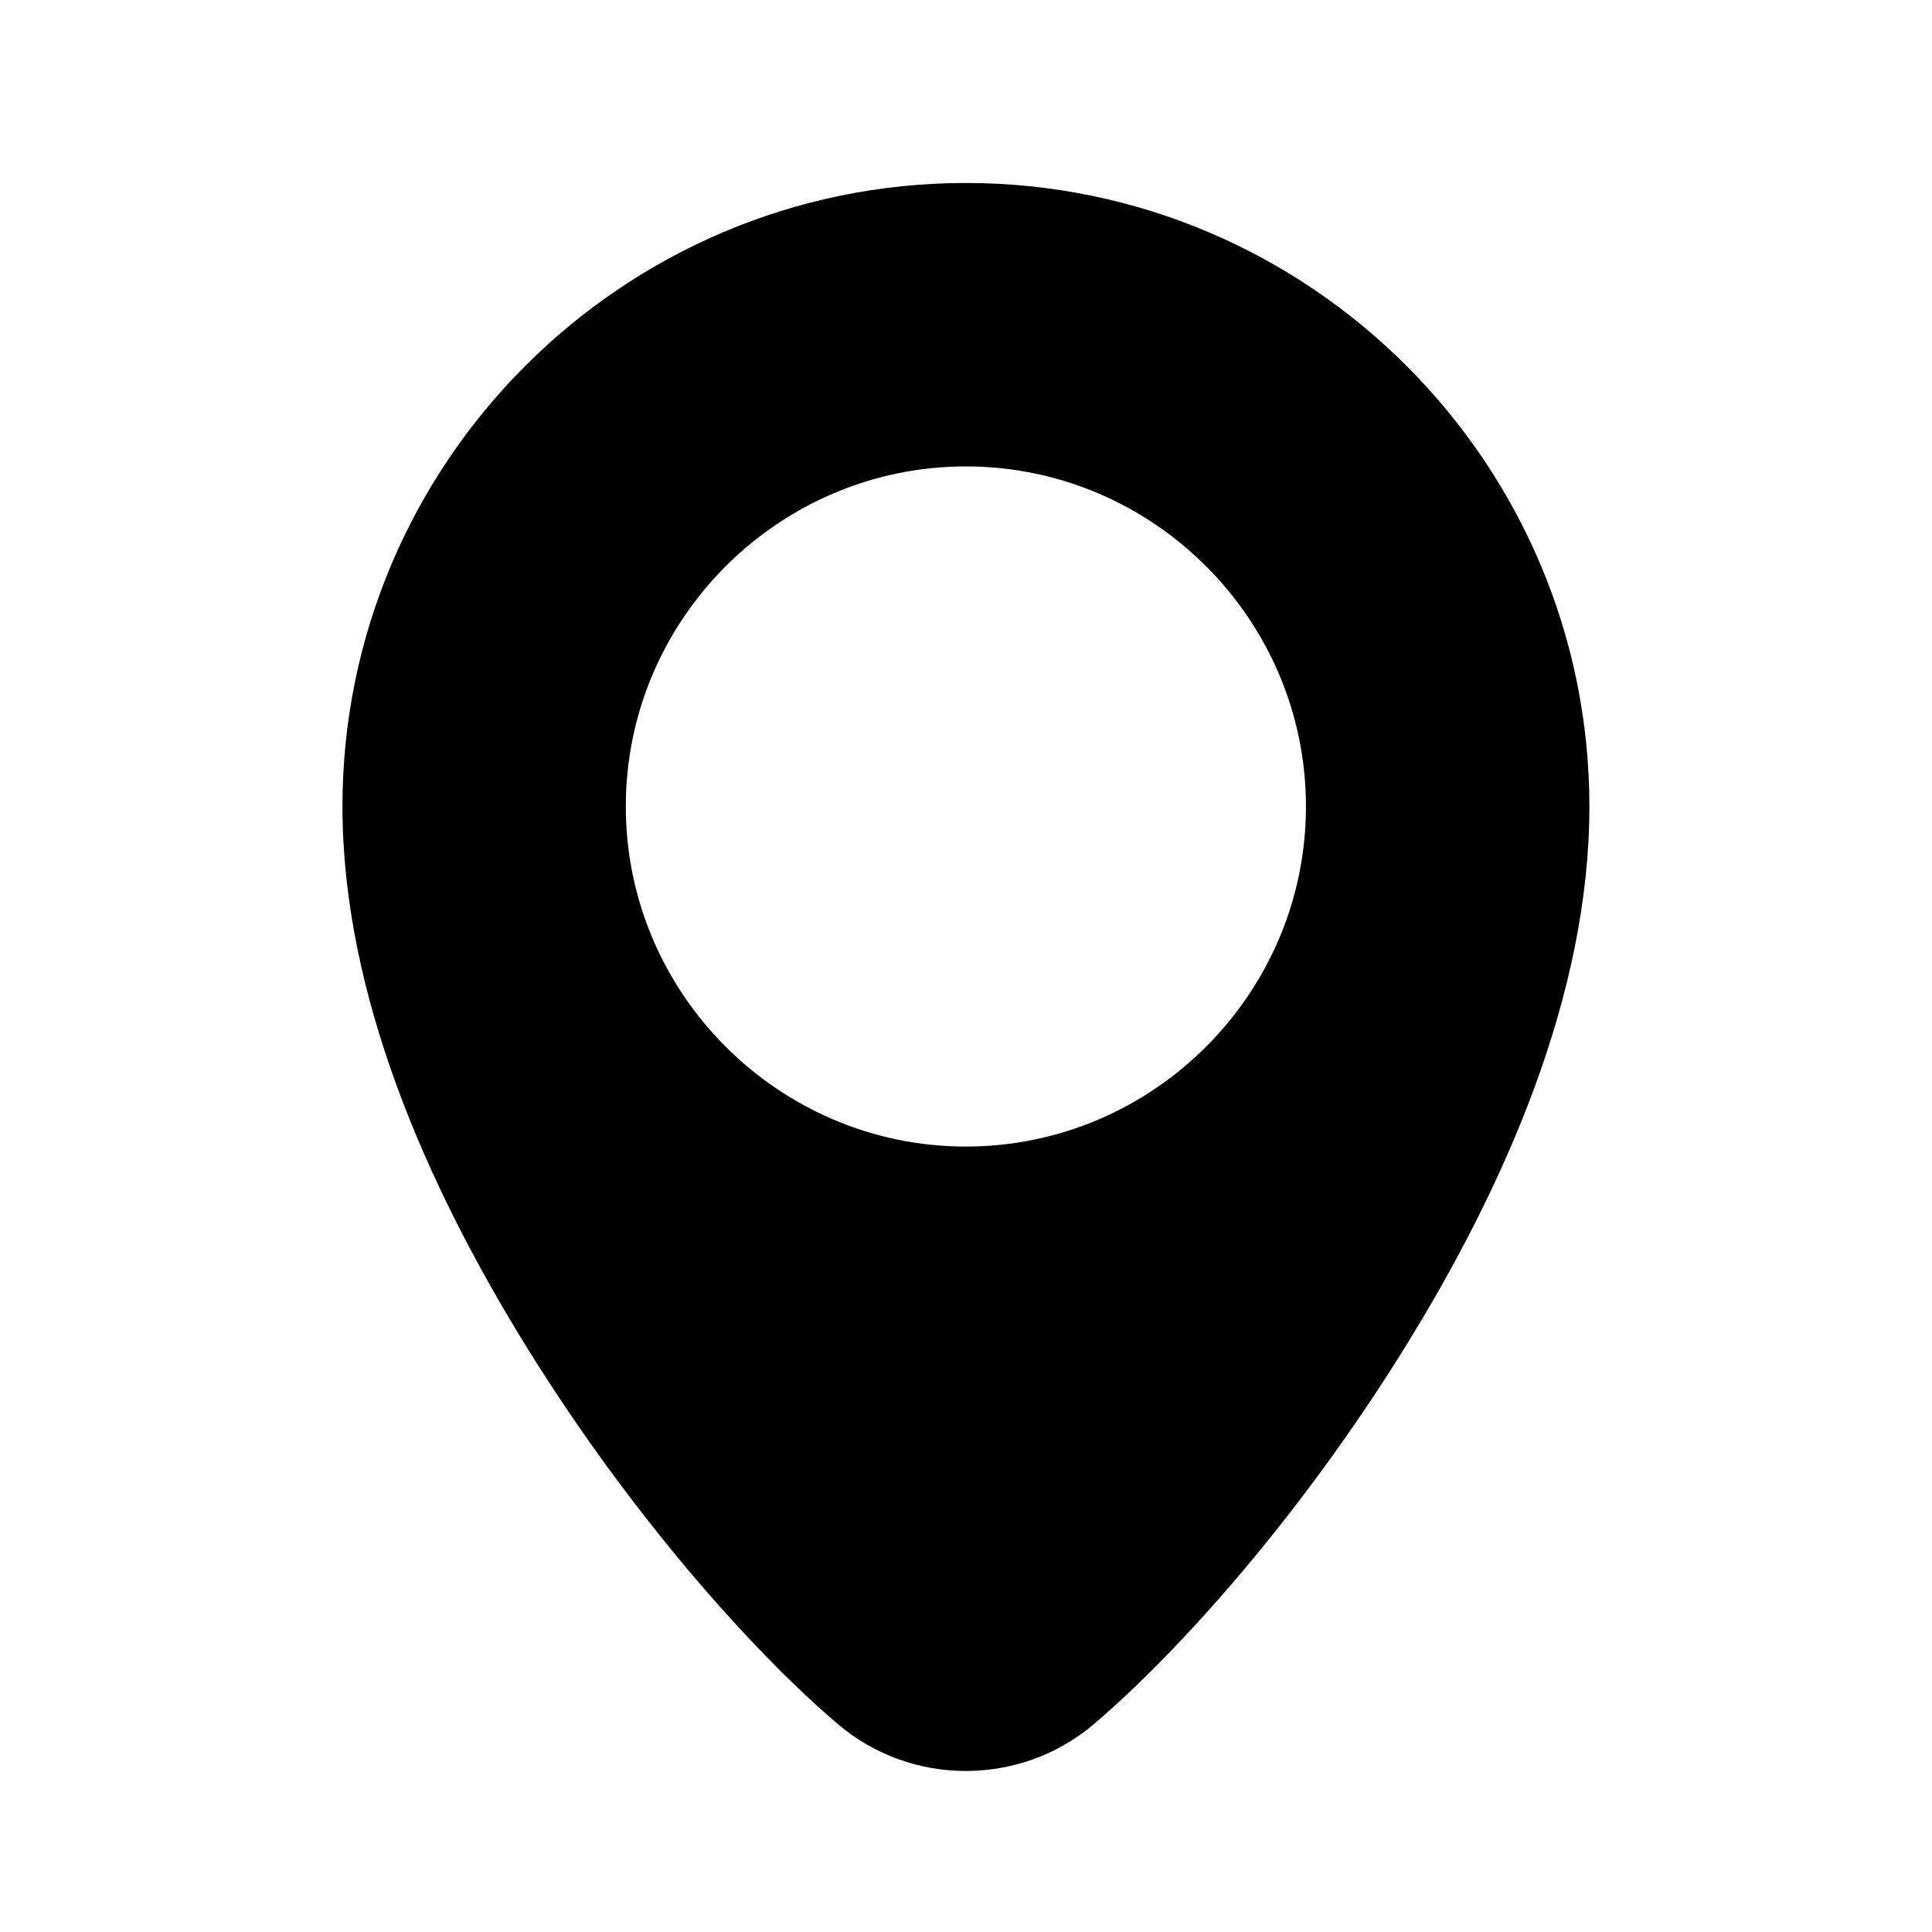 <svg width="24" height="24" viewBox="0 0 24 24" fill="none" xmlns="http://www.w3.org/2000/svg">
<path d="M11.999 2.273C7.73 2.273 4.254 5.749 4.254 10.018C4.254 12.351 5.297 14.73 6.564 16.769C7.831 18.807 9.325 20.493 10.404 21.414C11.318 22.195 12.678 22.195 13.593 21.414C14.671 20.494 16.166 18.808 17.433 16.769C18.701 14.73 19.744 12.351 19.744 10.018C19.744 5.749 16.268 2.273 11.999 2.273ZM11.999 5.794C14.323 5.794 16.223 7.694 16.223 10.018C16.223 12.343 14.323 14.243 11.999 14.243C9.674 14.243 7.774 12.343 7.774 10.018C7.774 7.694 9.674 5.794 11.999 5.794Z" fill="currentcolor"/>
</svg>
